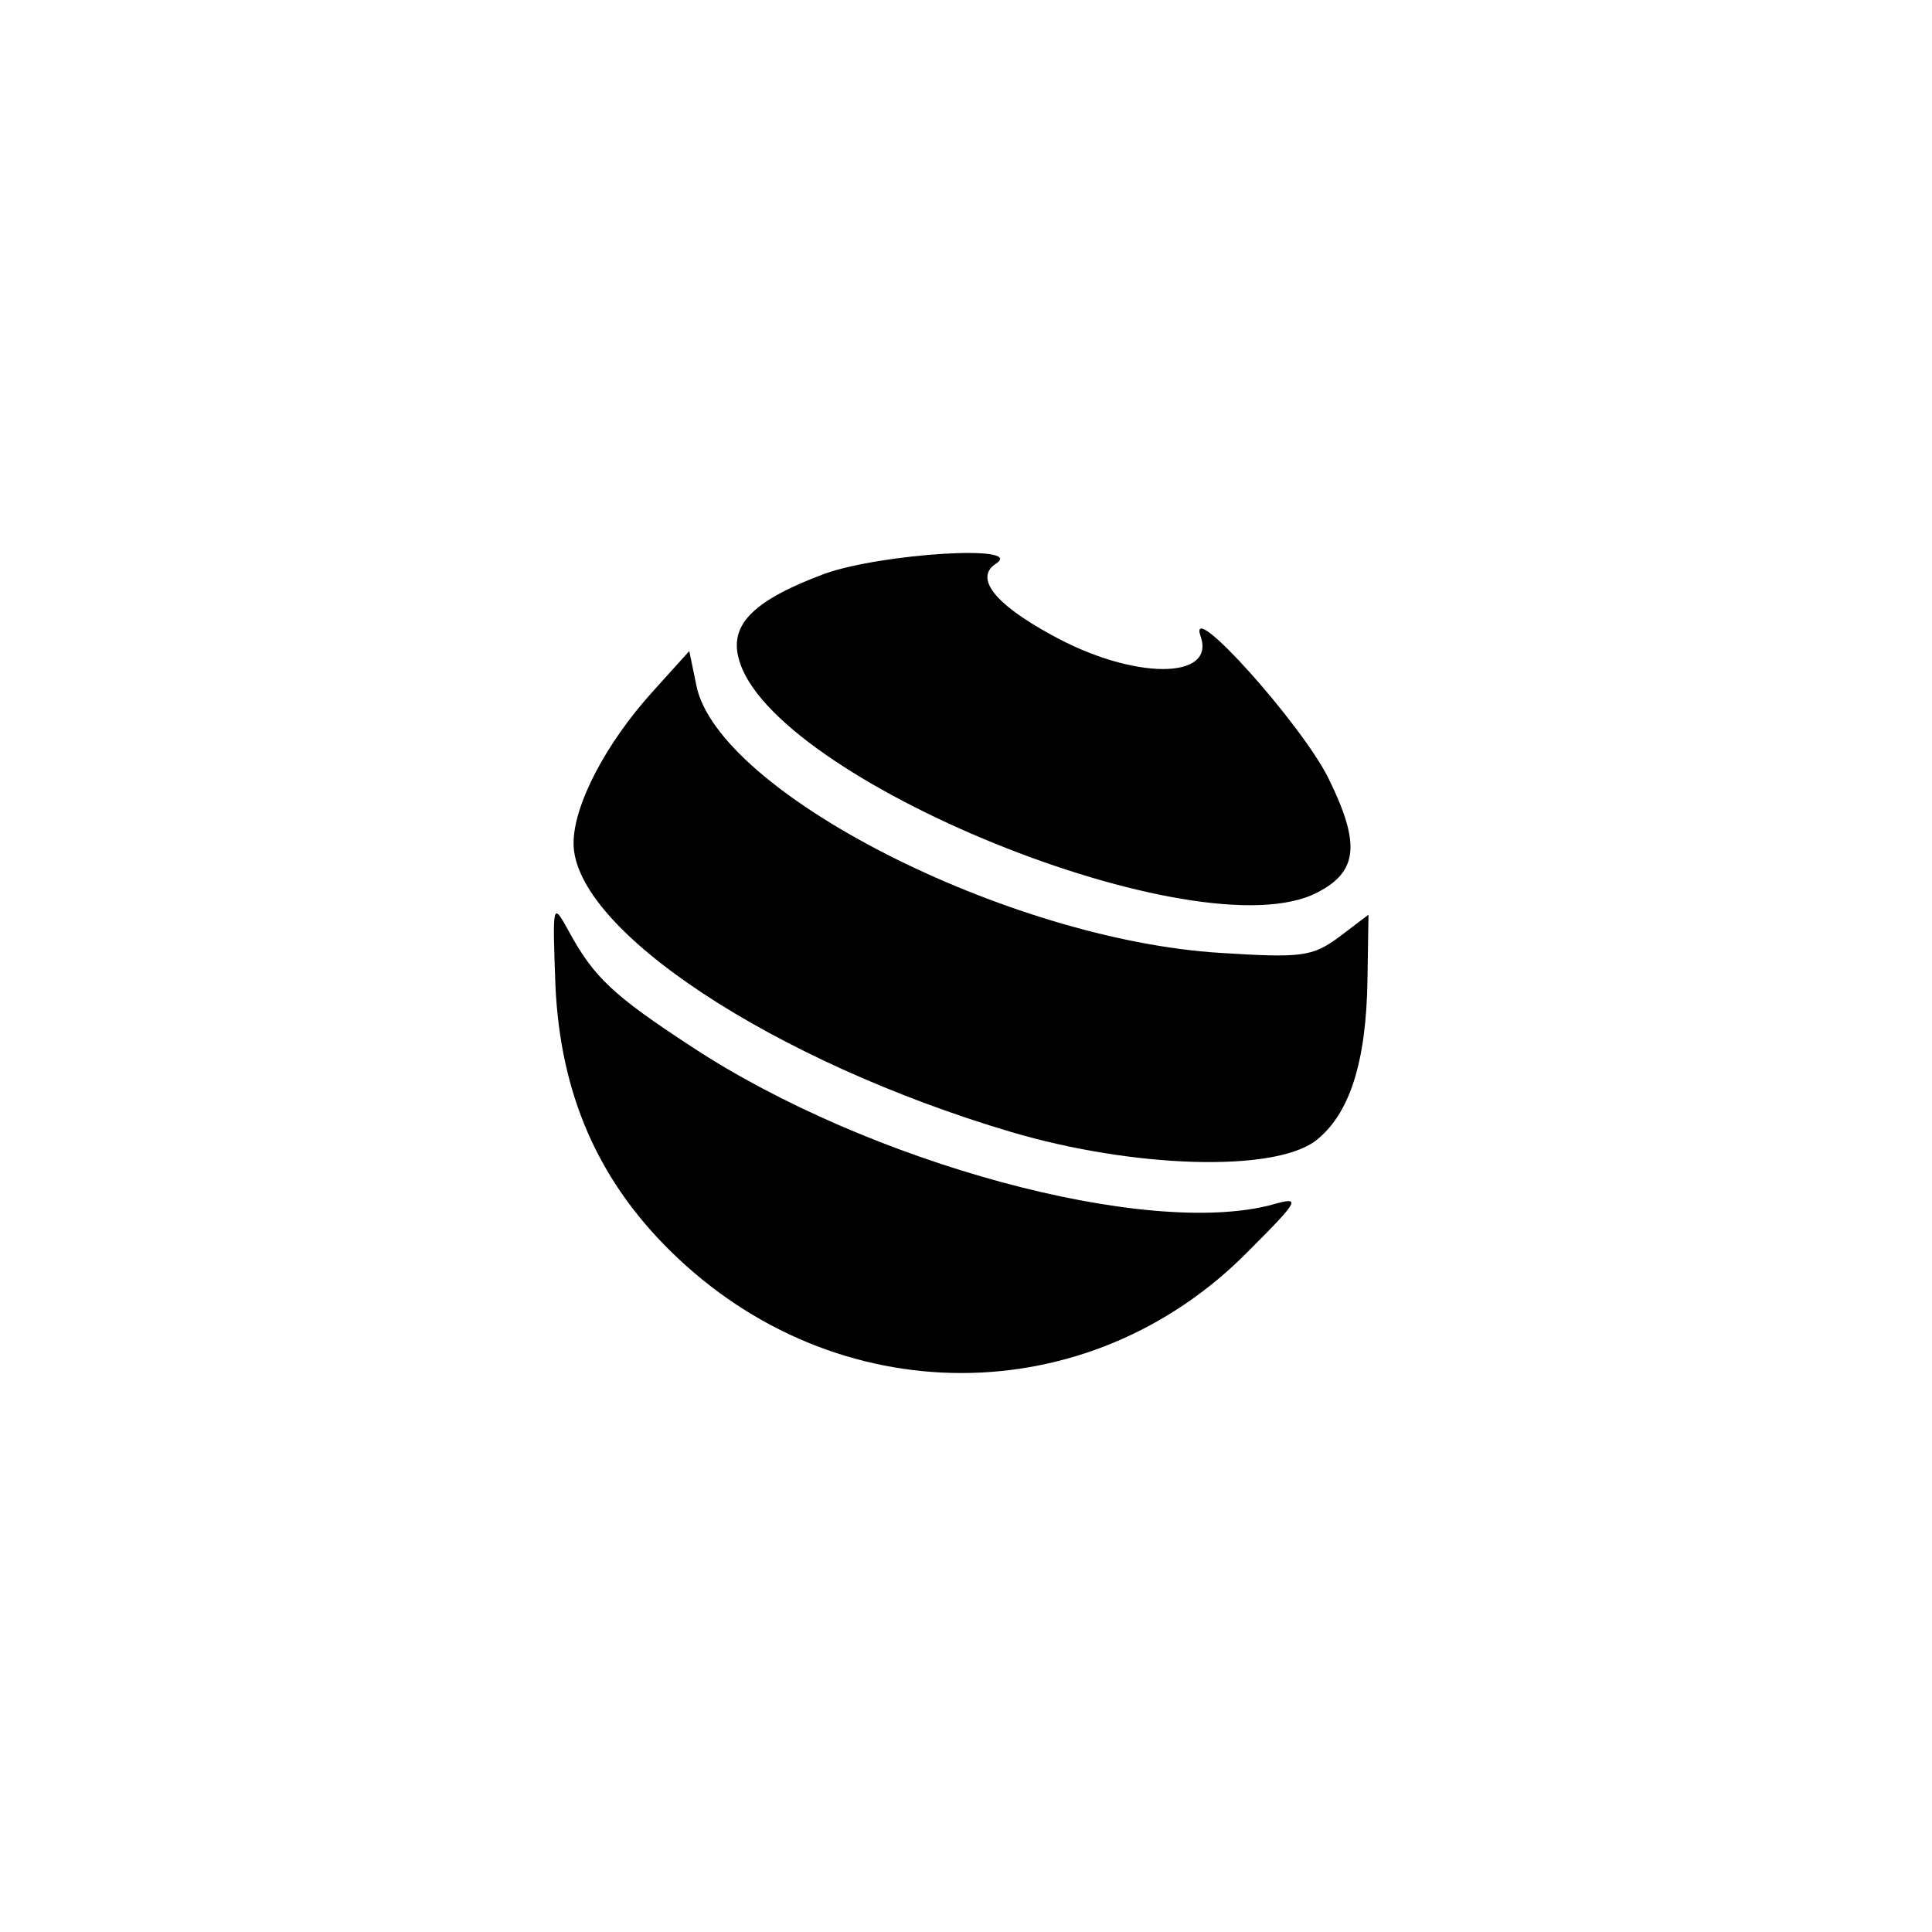 <?xml version="1.0" standalone="no"?>
<!DOCTYPE svg PUBLIC "-//W3C//DTD SVG 20010904//EN"
 "http://www.w3.org/TR/2001/REC-SVG-20010904/DTD/svg10.dtd">
<svg version="1.0" xmlns="http://www.w3.org/2000/svg"
 width="192pt" height="192pt" viewBox="0 0 192 192"
 preserveAspectRatio="xMidYMid meet">
<g transform="translate(0,192) scale(0.1,-0.1)"
fill="#000000" stroke="none">
811 c445 -92 729 -532 635 -987 -62 -301 -295 -546 -601 -630 -91 -26 -329
-26 -420 0 -291 80 -516 305 -596 596 -26 91 -26 329 0 420 120 433 542 692
982 601z"/>
<path d="M820 1350 c-70 -26 -95 -50 -86 -84 30 -120 458 -294 575 -233 41 21
43 49 11 114 -27 54 -140 180 -127 141 16 -44 -67 -44 -148 1 -57 31 -77 57
-55 71 29 19 -113 10 -170 -10z"/>
<path d="M648 1232 c-46 -51 -78 -112 -78 -150 0 -86 199 -217 435 -287 122
-36 260 -40 302 -9 34 26 51 78 52 162 l1 63 -29 -22 c-27 -20 -38 -21 -118
-16 -212 13 -500 160 -521 266 l-7 34 -37 -41z"/>
<path d="M552 940 c5 -107 42 -192 114 -263 164 -162 416 -162 575 0 51 51 52
54 24 46 -125 -34 -402 41 -578 157 -78 51 -97 69 -122 115 -16 29 -16 28 -13
-55z"/>
</g>
</svg>
